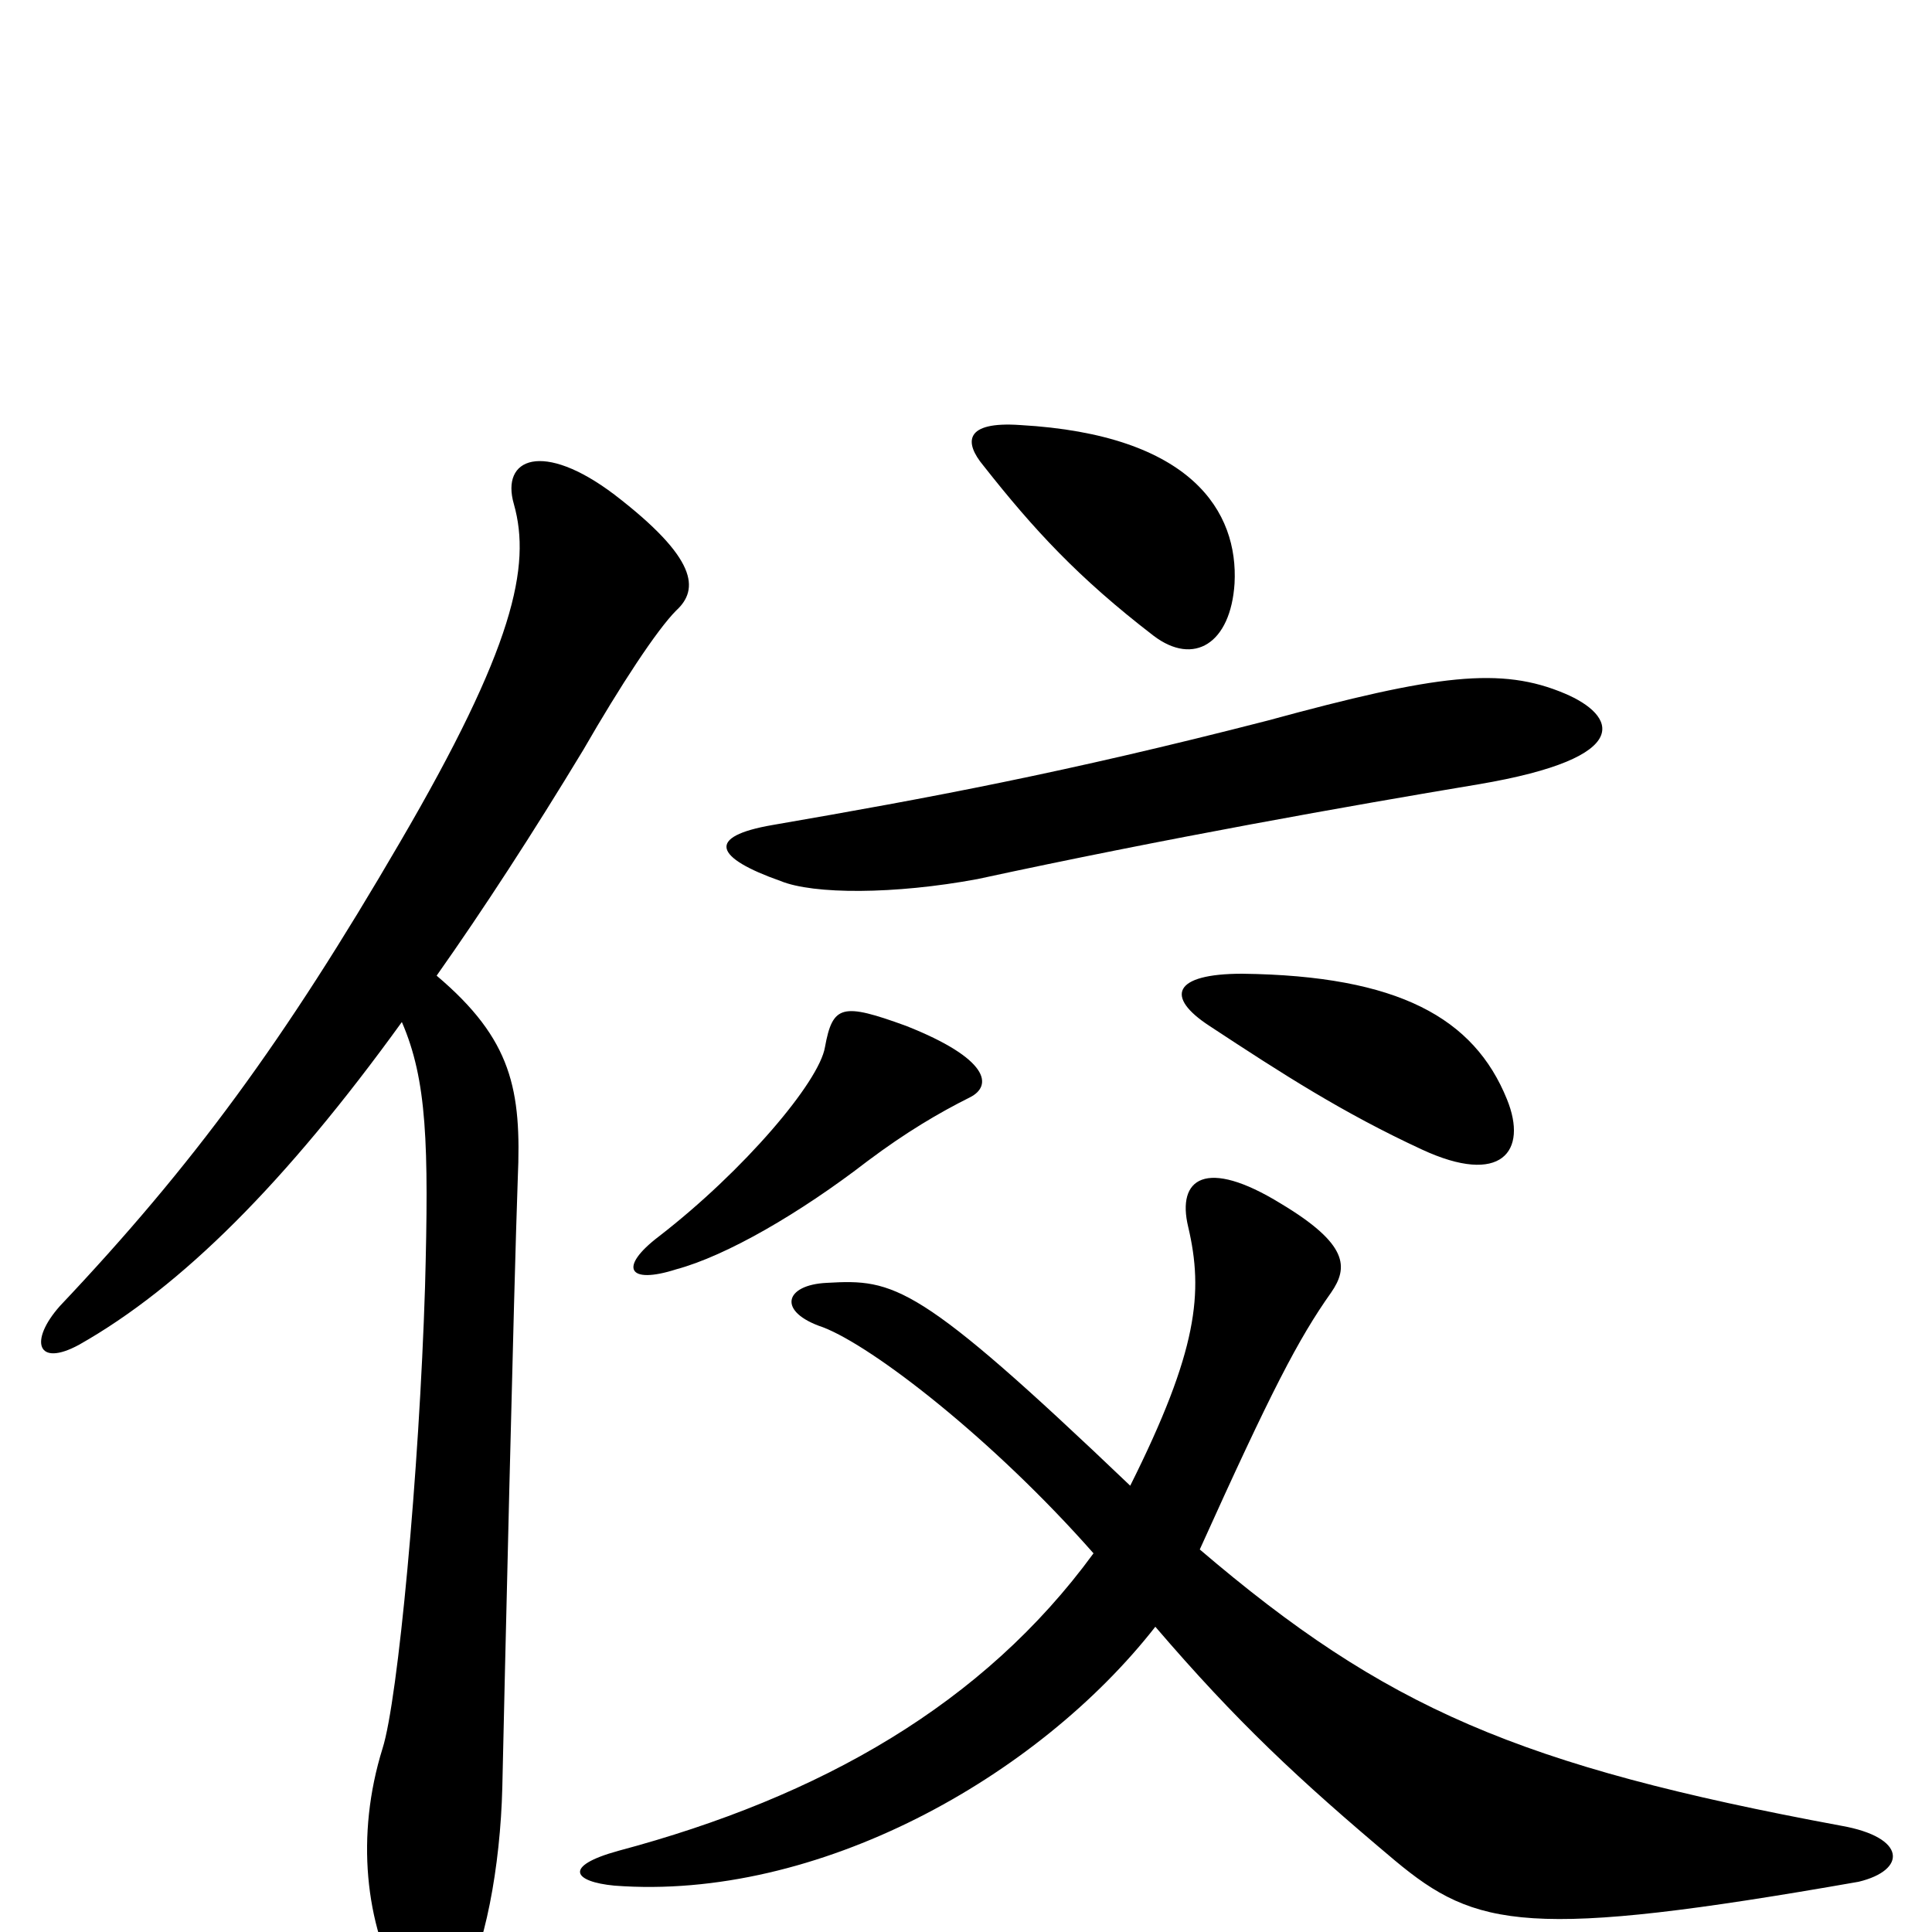 <svg xmlns="http://www.w3.org/2000/svg" viewBox="0 -1000 1000 1000">
	<path fill="#000000" d="M639 -698C641 -735 617 -775 528 -780C499 -782 499 -771 509 -759C535 -726 558 -701 597 -671C618 -655 637 -667 639 -698ZM810 -641C777 -655 744 -651 656 -627C551 -600 481 -587 400 -573C365 -567 370 -556 404 -544C421 -537 463 -537 506 -545C603 -566 699 -583 765 -594C848 -608 836 -630 810 -641ZM780 -431C763 -473 724 -495 643 -496C607 -496 603 -484 626 -469C664 -444 695 -424 736 -405C777 -386 791 -404 780 -431ZM502 -432C514 -438 512 -452 469 -469C436 -481 431 -480 427 -458C424 -440 385 -394 341 -360C320 -344 325 -335 350 -343C376 -350 414 -372 449 -399C469 -414 486 -424 502 -432ZM350 -684C362 -695 361 -711 318 -744C281 -772 259 -763 266 -739C275 -707 266 -665 207 -564C147 -461 100 -397 31 -324C15 -306 19 -292 41 -304C94 -334 148 -388 208 -471C221 -441 222 -408 220 -334C217 -238 206 -120 198 -95C184 -50 189 -4 208 30C218 48 226 51 238 31C251 10 259 -34 260 -75C261 -122 266 -335 268 -390C270 -436 265 -462 226 -495C250 -529 276 -569 302 -612C321 -645 340 -674 350 -684ZM962 -26C987 -32 987 -49 953 -55C786 -86 717 -116 621 -198C658 -280 672 -307 689 -331C698 -344 698 -356 663 -377C624 -401 609 -390 615 -365C623 -331 620 -301 585 -231C475 -336 463 -338 428 -336C406 -335 402 -321 426 -313C452 -303 514 -255 566 -196C509 -118 425 -70 320 -42C291 -34 297 -26 318 -24C423 -16 537 -80 598 -158C640 -109 672 -79 722 -37C764 -2 791 4 962 -26Z"/>
</svg>